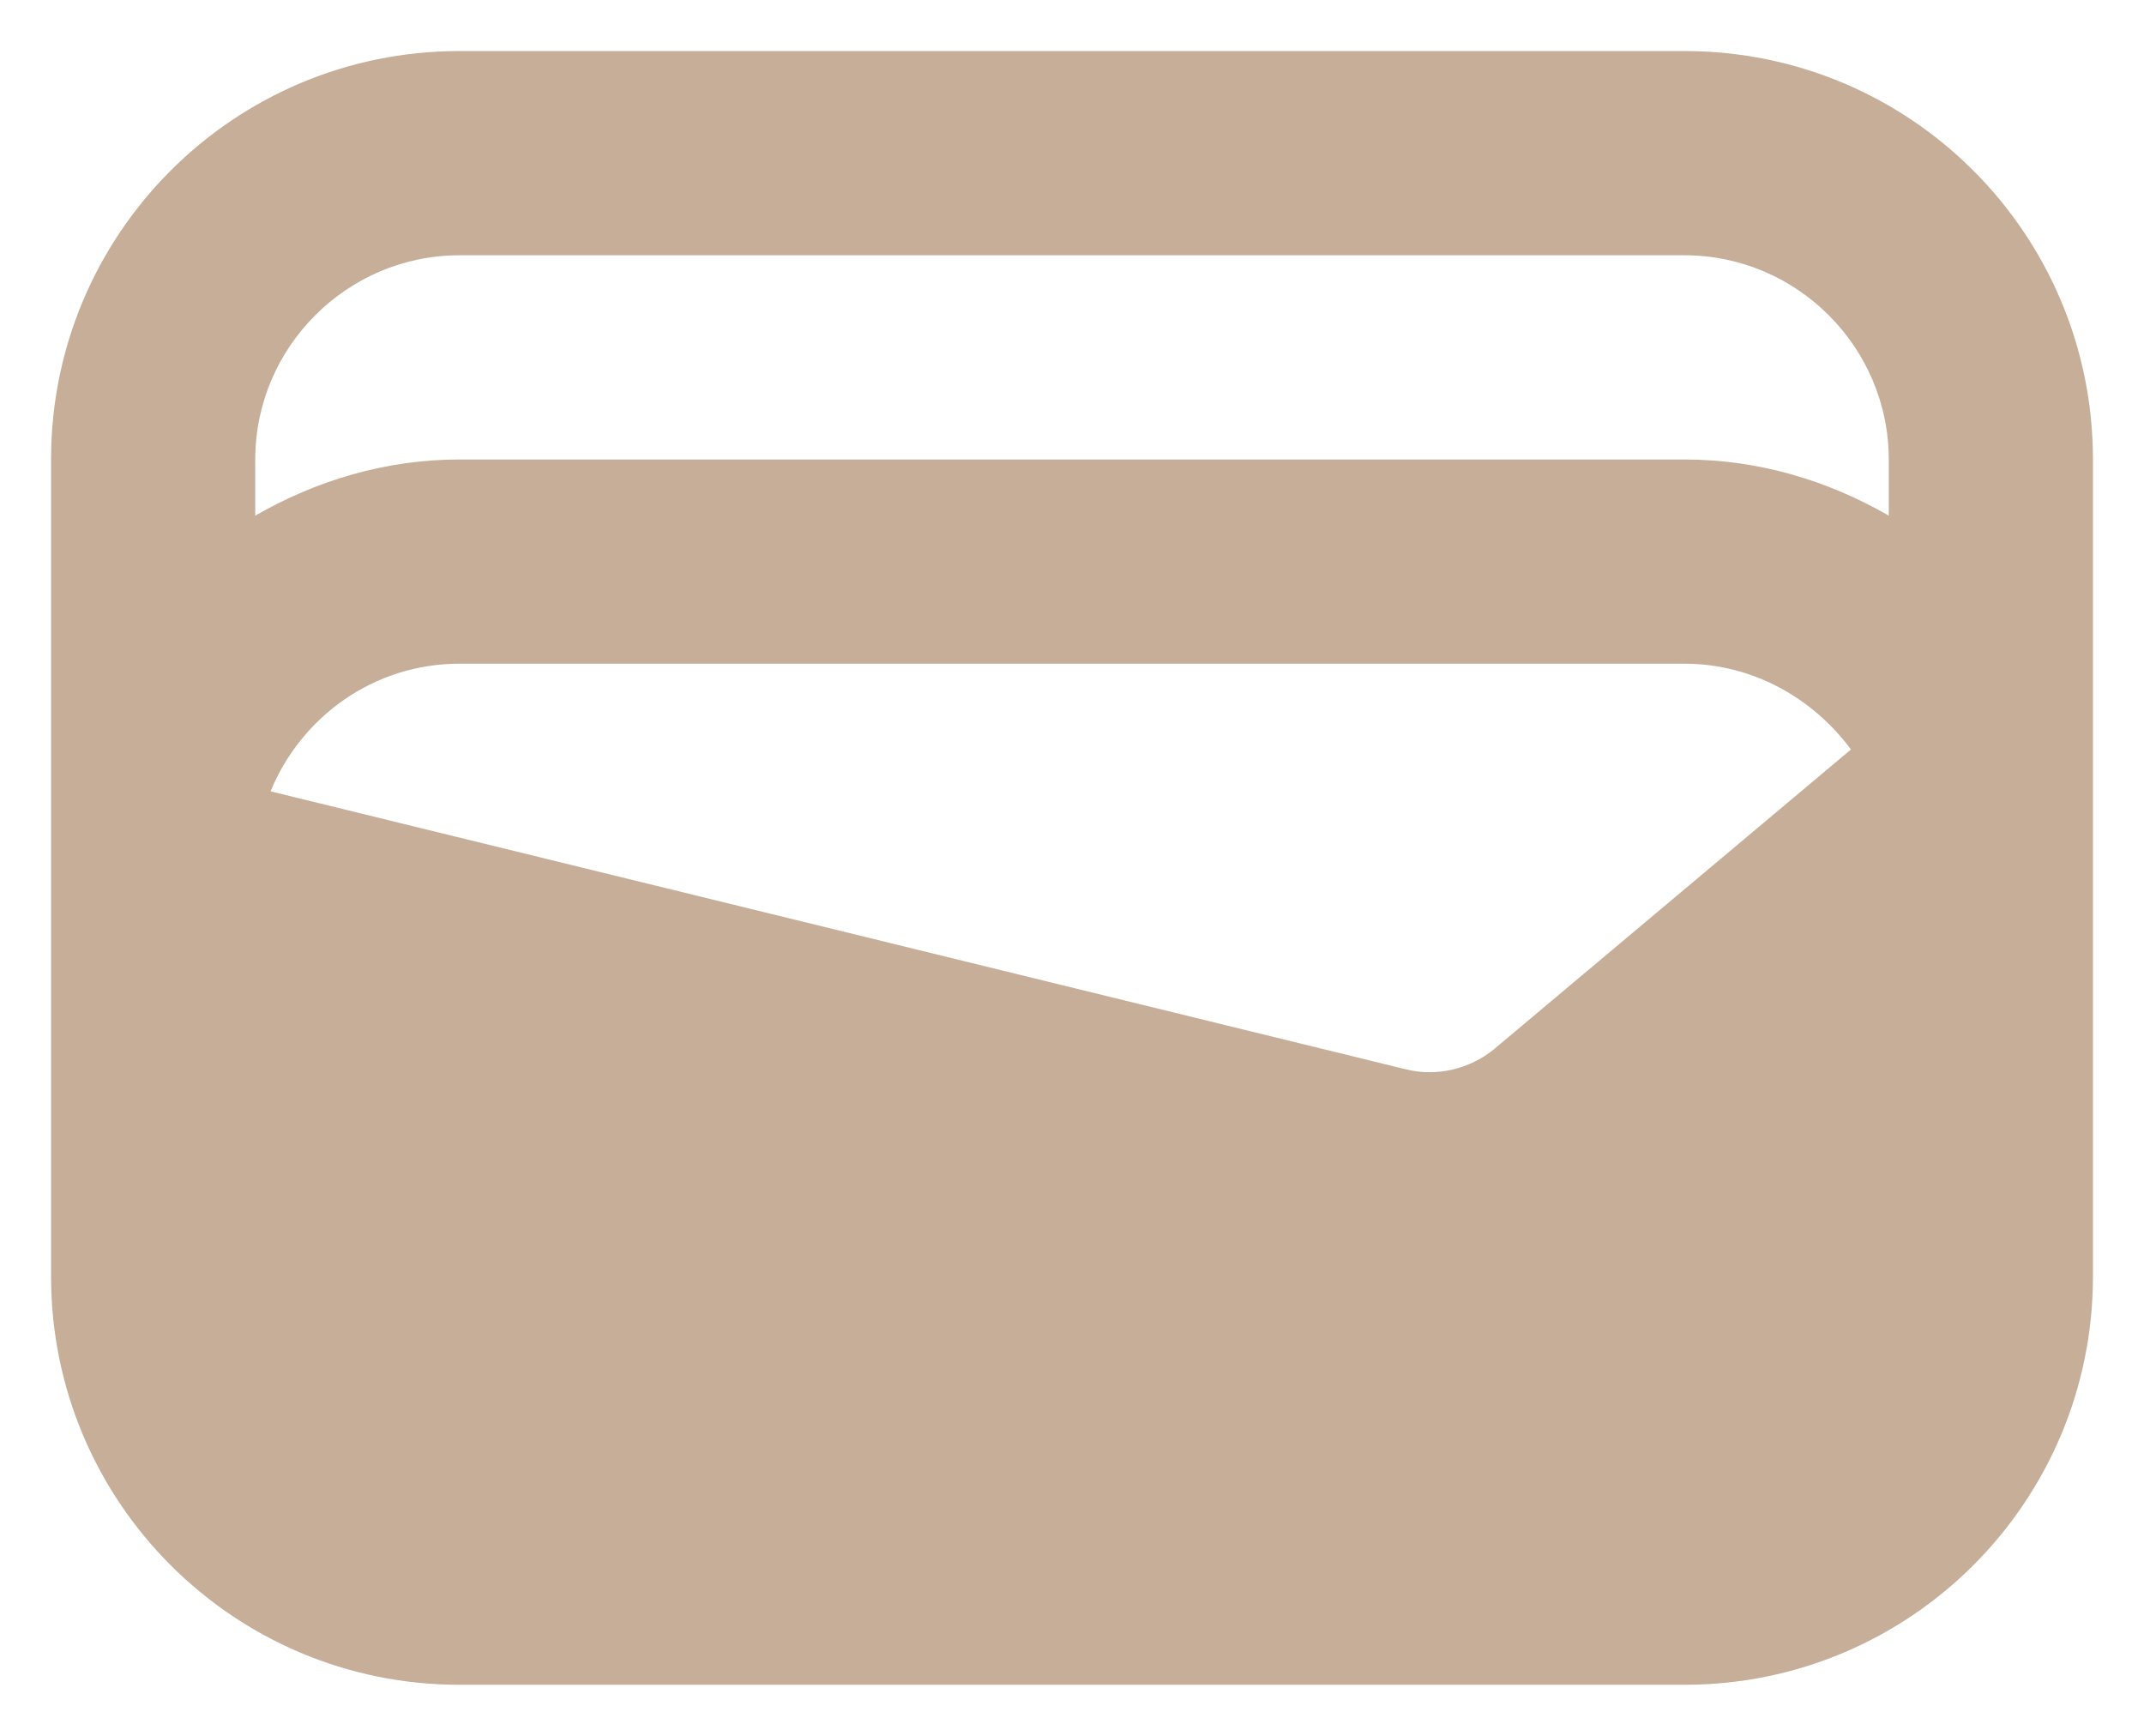 <svg width="21" height="17" viewBox="0 0 21 17" fill="none" xmlns="http://www.w3.org/2000/svg">
<path d="M16.5 0.5H4.5C2.29 0.5 0.5 2.29 0.5 4.5V12.5C0.5 14.71 2.29 16.5 4.5 16.5H16.5C18.71 16.5 20.5 14.71 20.5 12.5V4.5C20.5 2.29 18.71 0.5 16.5 0.5ZM14.64 10.27C14.4 10.47 14.07 10.55 13.76 10.47L2.65 7.75C2.95 7.02 3.66 6.5 4.5 6.5H16.5C17.17 6.5 17.76 6.84 18.13 7.34L14.64 10.27ZM4.5 2.5H16.5C17.6 2.5 18.5 3.4 18.5 4.5V5.05C17.91 4.71 17.23 4.5 16.5 4.5H4.5C3.77 4.5 3.09 4.71 2.5 5.05V4.5C2.5 3.4 3.4 2.5 4.5 2.5Z" fill="#C6AE98"/>
</svg>

